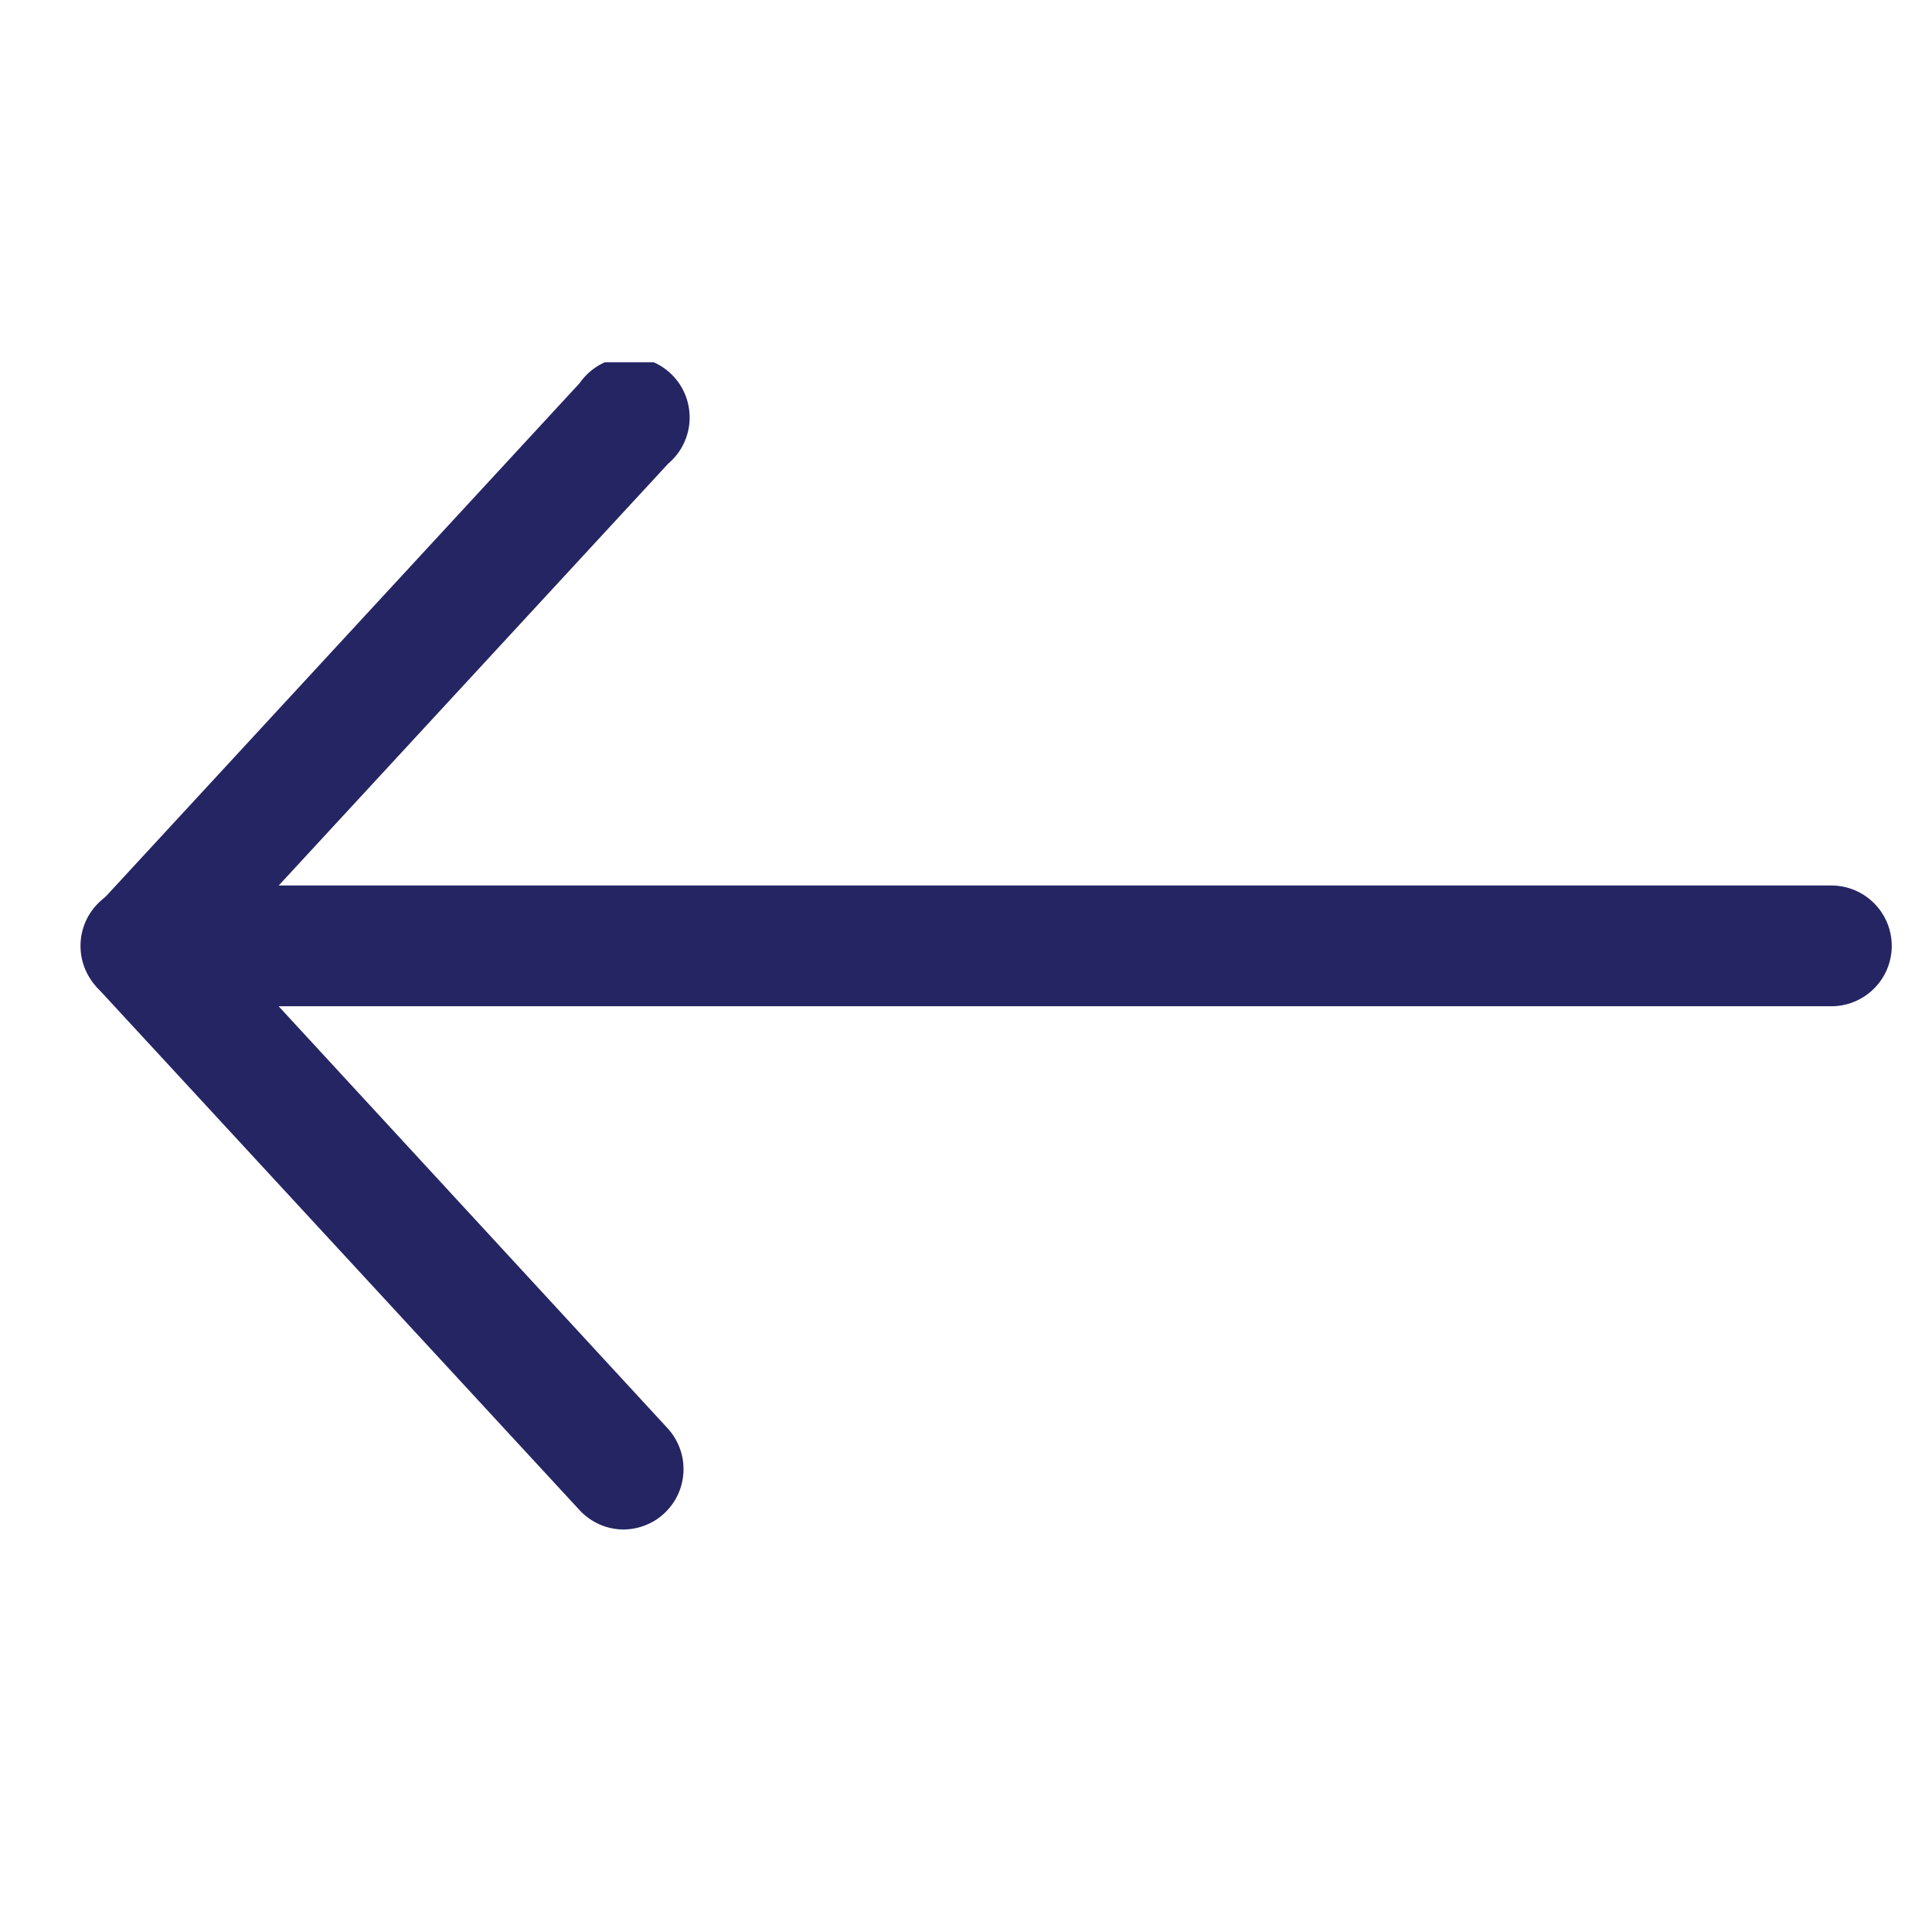 <svg width="24" height="24" viewBox="0 0 24 24" fill="none" xmlns="http://www.w3.org/2000/svg">
<g clip-path="url(#clip0_141:285)">
<path d="M7.75 19C7.647 19 7.544 18.979 7.45 18.938C7.355 18.896 7.27 18.836 7.2 18.76L1.2 12.26C1.078 12.122 1.011 11.944 1.011 11.76C1.011 11.576 1.078 11.398 1.2 11.26L7.2 4.76C7.261 4.672 7.34 4.598 7.431 4.543C7.523 4.488 7.625 4.453 7.732 4.441C7.838 4.429 7.946 4.439 8.047 4.472C8.149 4.505 8.243 4.559 8.322 4.631C8.401 4.703 8.464 4.791 8.506 4.889C8.548 4.987 8.569 5.094 8.567 5.2C8.565 5.307 8.54 5.413 8.494 5.509C8.448 5.606 8.382 5.691 8.3 5.76L2.77 11.75L8.3 17.75C8.396 17.857 8.459 17.99 8.482 18.132C8.504 18.275 8.486 18.42 8.428 18.552C8.37 18.684 8.275 18.796 8.155 18.876C8.035 18.955 7.894 18.998 7.75 19Z" fill="#252563"/>
<path d="M22.75 12.5H1.75C1.551 12.5 1.36 12.421 1.22 12.28C1.079 12.14 1 11.949 1 11.75C1 11.551 1.079 11.36 1.22 11.22C1.36 11.079 1.551 11 1.75 11H22.75C22.949 11 23.14 11.079 23.28 11.22C23.421 11.36 23.5 11.551 23.5 11.75C23.5 11.949 23.421 12.14 23.28 12.28C23.14 12.421 22.949 12.5 22.75 12.5Z" fill="#252563"/>
</g>
<defs>
<clipPath id="clip0_141:285">
<rect width="22.5" height="14.5" fill="white" transform="translate(1 4.5)"/>
</clipPath>
</defs>
</svg>
